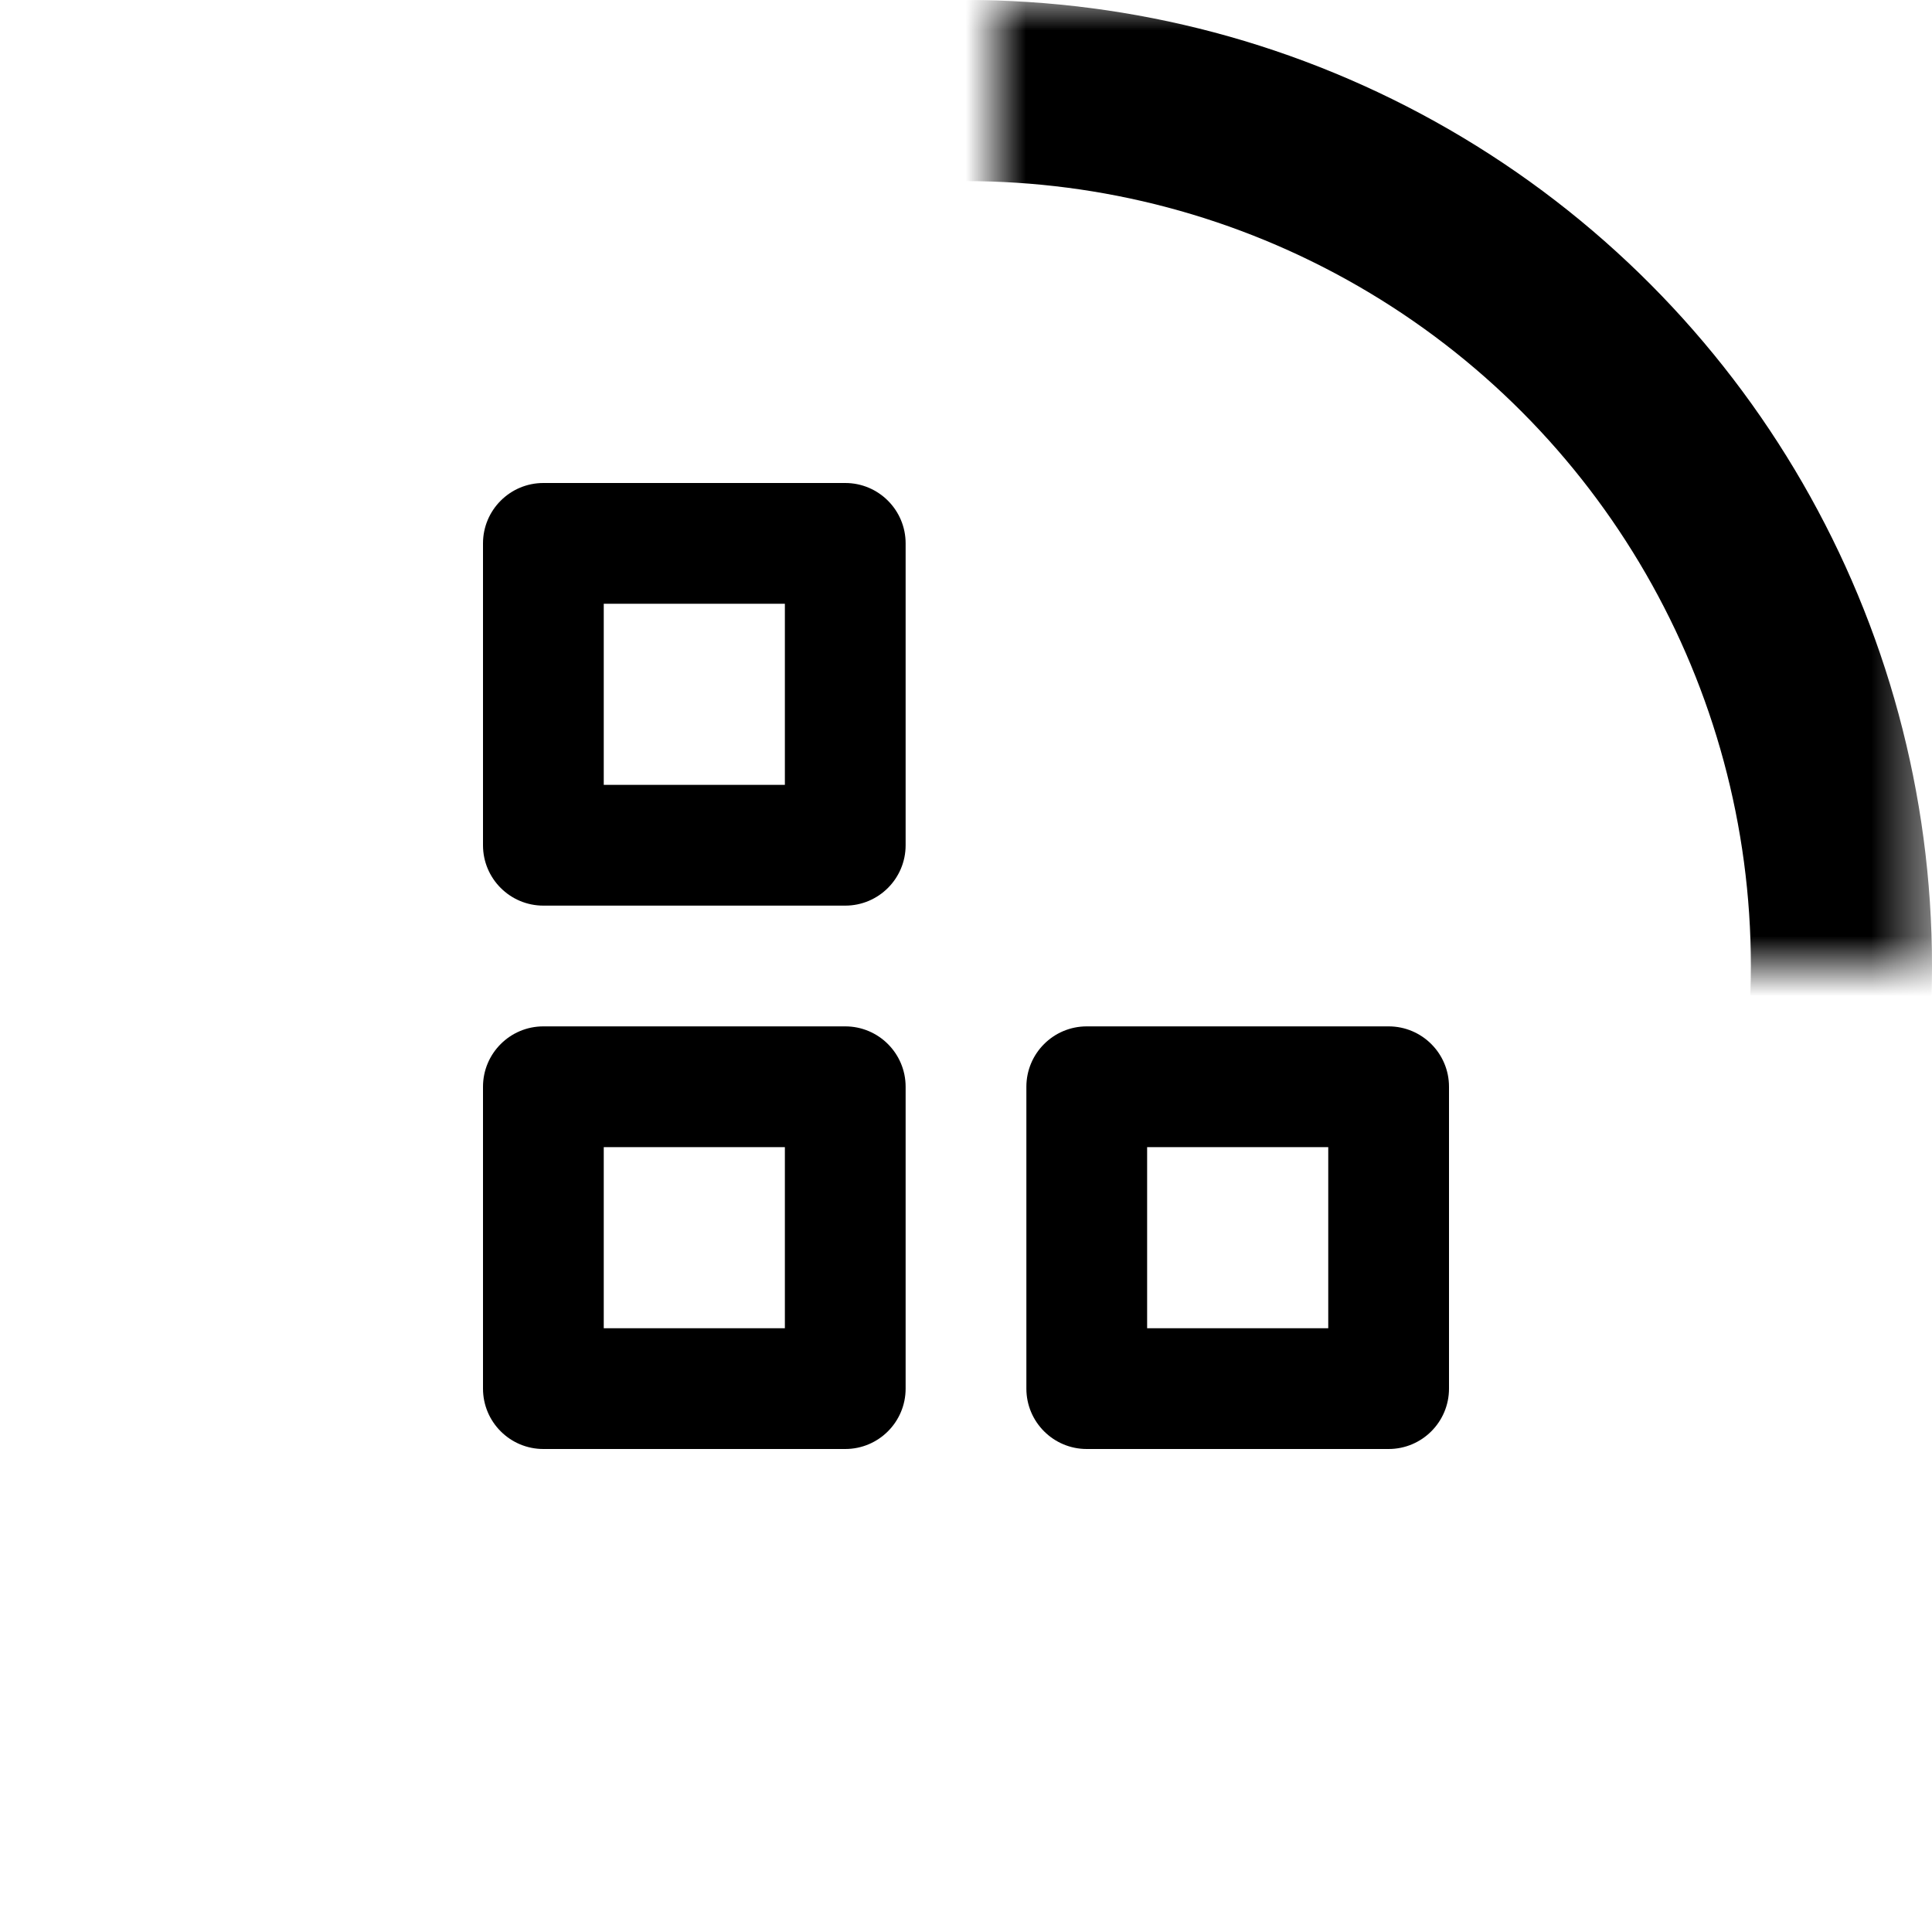 <svg xmlns="http://www.w3.org/2000/svg" xmlns:xlink="http://www.w3.org/1999/xlink" width="32" height="32" viewBox="0 0 32 32"><defs><path id="a" d="M-9.05941988e-13,16 L-9.05941988e-13,0 L15.511,0 L15.511,16 L-9.05941988e-13,16 Z"/></defs><g fill="none" fill-rule="evenodd"><rect width="32" height="32"/><g transform="translate(0 0)"><circle cx="16" cy="16" r="16"/><g transform="translate(16.489)"><mask id="b" fill="#fff"><use xlink:href="#a"/></mask><circle cx="-.489" cy="16" r="14.5" stroke="#000000" stroke-width="3" mask="url(#b)"/></g><path fill="#000000" fill-rule="nonzero" d="M6 0 1 0C.448 0 0 .448 0 1L0 6C0 6.552.448 7 1 7L6 7C6.552 7 7 6.552 7 6L7 1C7 .448 6.552 0 6 0ZM5 5 2 5 2 2 5 2 5 5ZM15 9 10 9C9.448 9 9 9.448 9 10L9 15C9 15.552 9.448 16 10 16L15 16C15.552 16 16 15.552 16 15L16 10C16 9.448 15.552 9 15 9ZM14 14 11 14 11 11 14 11 14 14ZM6 9 1 9C.448 9 0 9.448 0 10L0 15C0 15.552.448 16 1 16L6 16C6.552 16 7 15.552 7 15L7 10C7 9.448 6.552 9 6 9ZM5 14 2 14 2 11 5 11 5 14Z" transform="translate(8 8)"/></g></g></svg>